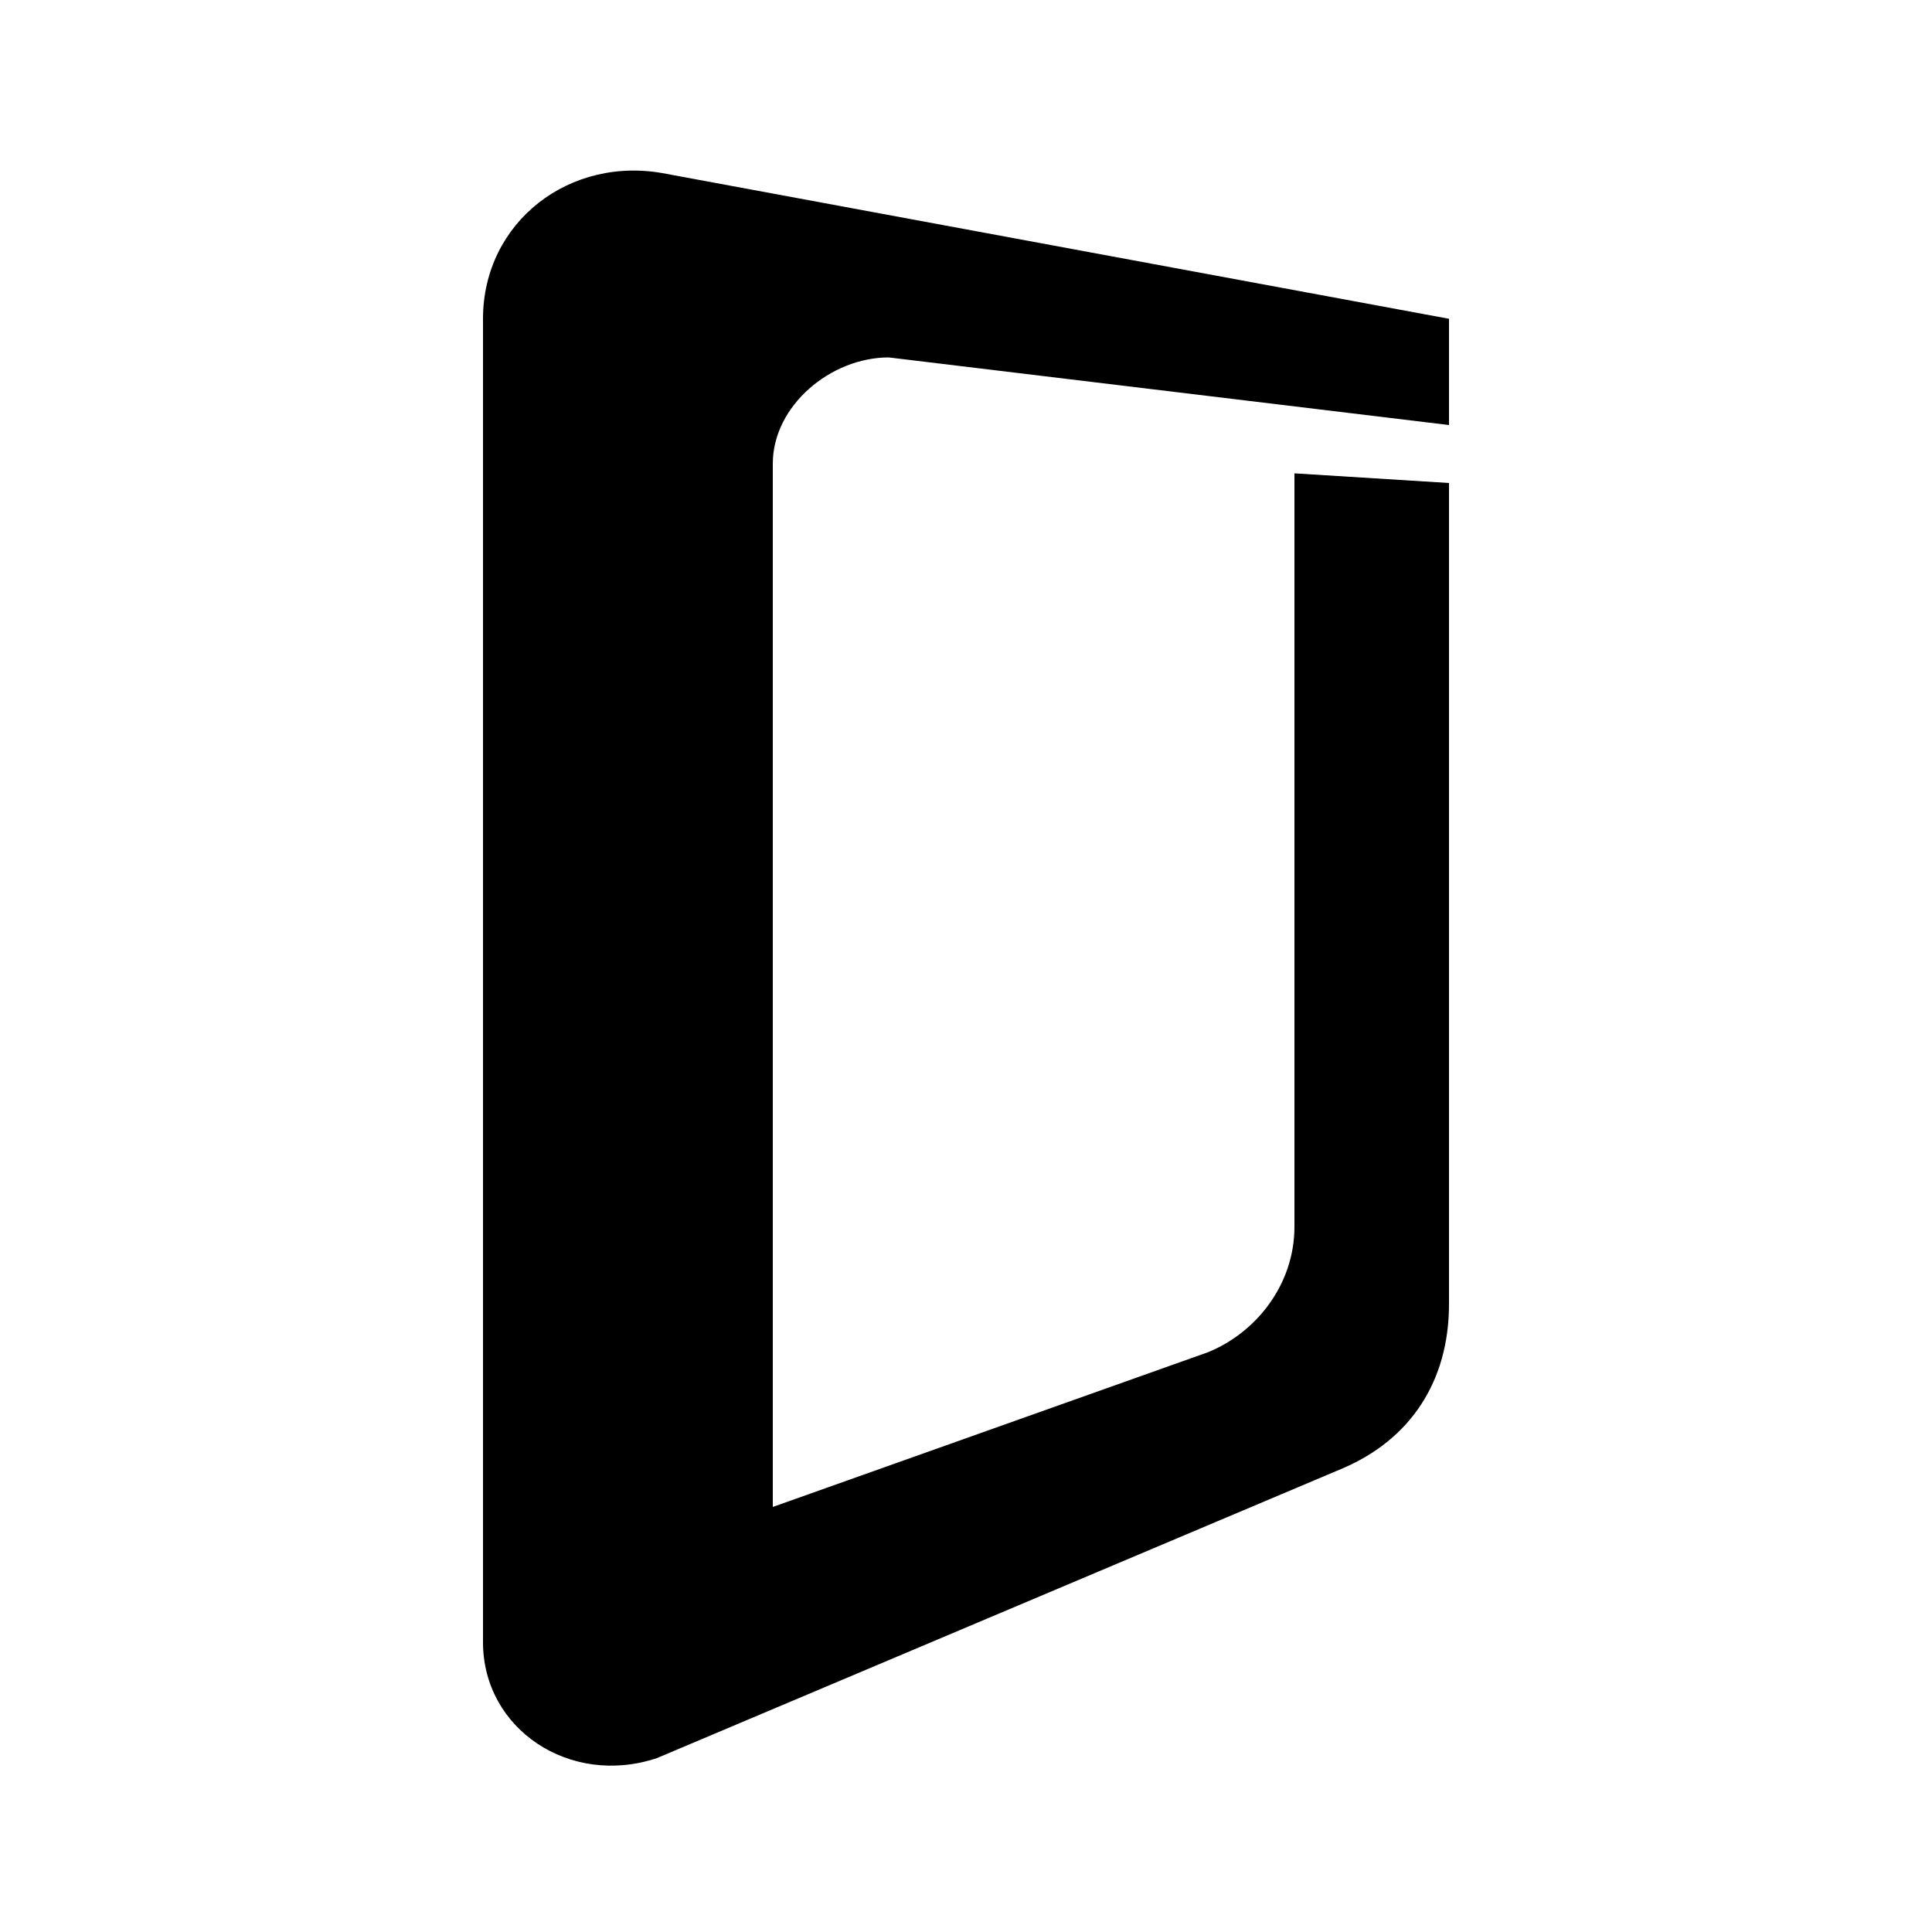 <?xml version="1.0" encoding="utf-8"?>
<!-- Generator: Adobe Illustrator 20.1.0, SVG Export Plug-In . SVG Version: 6.00 Build 0)  -->
<svg version="1.1" id="Calque_1" xmlns="http://www.w3.org/2000/svg" xmlns:xlink="http://www.w3.org/1999/xlink" x="0px" y="0px"
	 width="20px" height="20px" viewBox="0 0 20 20" enable-background="new 0 0 20 20" xml:space="preserve">
<path id="door" d="M5,3.3V17c0,0.9,0.9,1.5,1.8,1.2l7.1-3c0.7-0.3,1.1-0.9,1.1-1.7V5l-1.6-0.1v7.8c0,0.6-0.4,1.1-0.9,1.3L8,15.6V4.8
	c0-0.6,0.6-1.1,1.2-1.1L15,4.4V3.3L6.9,1.8C5.9,1.6,5,2.3,5,3.3z"/>
</svg>
